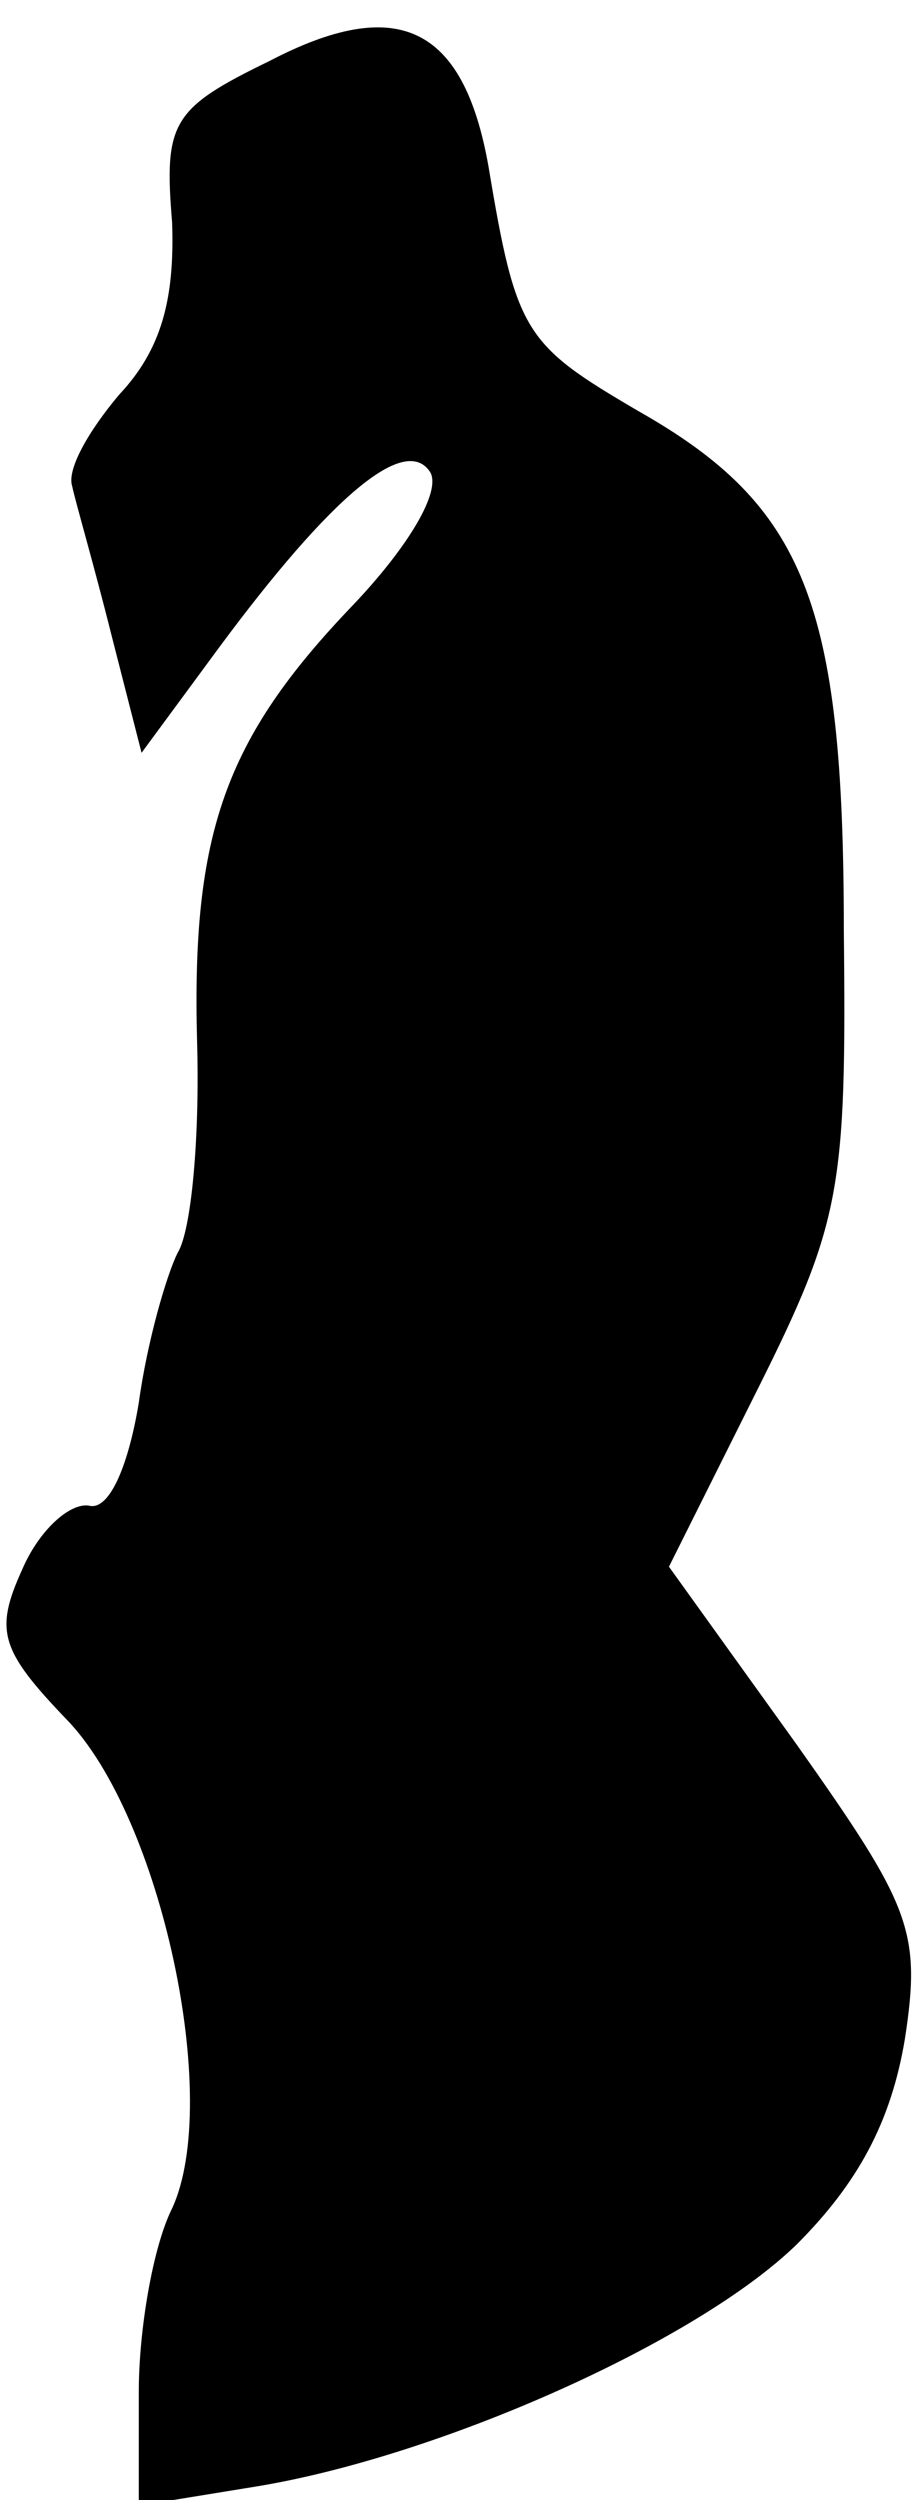 <?xml version="1.0" standalone="no"?>
<!DOCTYPE svg PUBLIC "-//W3C//DTD SVG 20010904//EN"
 "http://www.w3.org/TR/2001/REC-SVG-20010904/DTD/svg10.dtd">
<svg version="1.0" xmlns="http://www.w3.org/2000/svg"
 width="33pt" height="90pt" viewBox="0 0 33 90"
 preserveAspectRatio="xMidYMid meet">
<g transform="translate(0,90) scale(0.1,-0.1)"
fill="#000000" stroke="none">
<path fill="#000000" stroke="none" d="M97 878 c-35 -17 -38 -22 -35 -58 1
-28 -4 -46 -19 -62 -11 -13 -19 -27 -17 -33 1 -5 8 -29 14 -53 l11 -43 28 38
c40 54 67 77 76 63 4 -7 -8 -27 -28 -48 -46 -48 -58 -82 -56 -157 1 -34 -2
-68 -7 -76 -4 -8 -11 -32 -14 -54 -4 -24 -11 -39 -18 -37 -7 1 -18 -9 -24 -23
-10 -22 -8 -29 16 -54 34 -35 56 -137 38 -176 -7 -14 -12 -44 -12 -66 l0 -41
43 7 c66 11 158 52 194 87 22 22 34 44 39 74 6 39 2 48 -39 106 l-46 64 32 64
c30 60 32 72 31 165 0 118 -14 153 -74 187 -41 24 -44 28 -54 88 -9 51 -33 62
-79 38z"/>
</g>
</svg>
